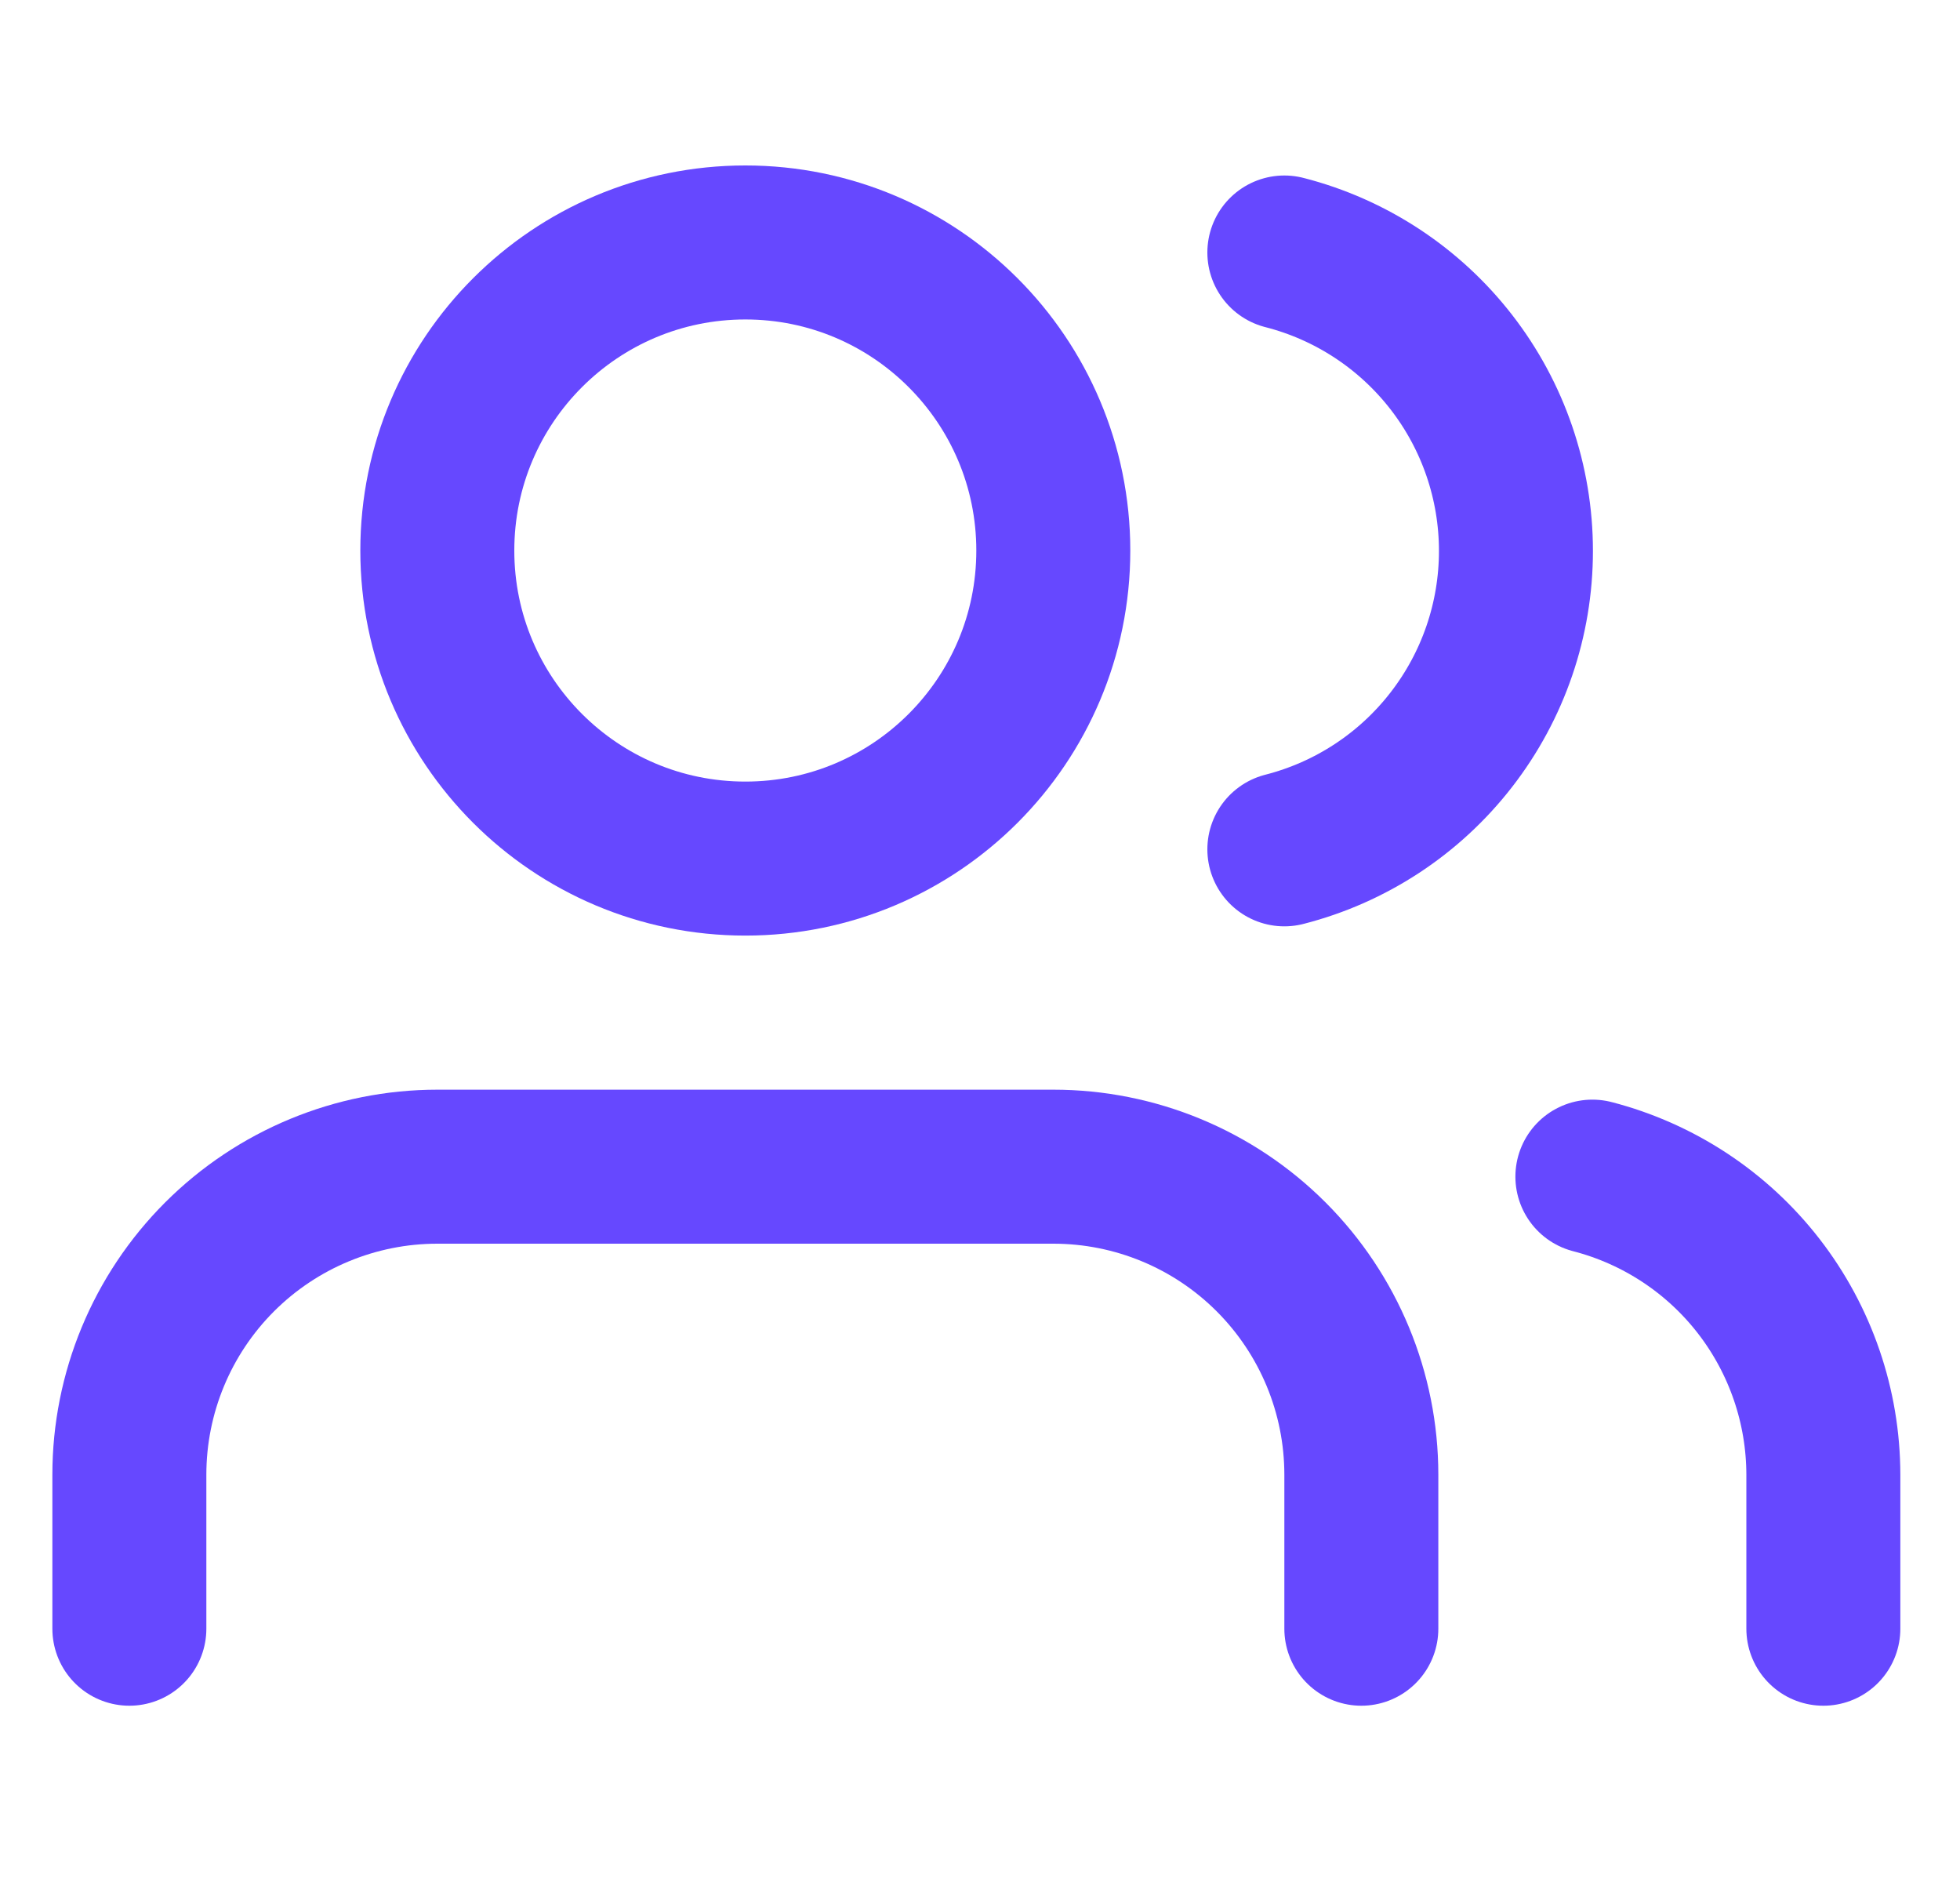 <svg width="25" height="24" viewBox="0 0 25 24" fill="none" xmlns="http://www.w3.org/2000/svg">
<g clip-path="url(#clip0_1076_1786)">
<path d="M17.364 20.77V18.806C17.364 17.764 16.95 16.765 16.213 16.028C15.477 15.292 14.478 14.878 13.436 14.878H5.579C4.537 14.878 3.538 15.292 2.801 16.028C2.064 16.765 1.65 17.764 1.65 18.806V20.77" stroke="#6648FF" stroke-width="1.964" stroke-linecap="round" stroke-linejoin="round"/>
<path d="M9.507 10.949C11.676 10.949 13.435 9.19 13.435 7.021C13.435 4.851 11.676 3.092 9.507 3.092C7.337 3.092 5.578 4.851 5.578 7.021C5.578 9.19 7.337 10.949 9.507 10.949Z" stroke="#6648FF" stroke-width="1.964" stroke-linecap="round" stroke-linejoin="round"/>
<path d="M23.257 20.77V18.806C23.256 17.936 22.966 17.09 22.433 16.402C21.9 15.714 21.153 15.223 20.311 15.005" stroke="#6648FF" stroke-width="1.964" stroke-linecap="round" stroke-linejoin="round"/>
<path d="M16.382 3.22C17.227 3.436 17.976 3.928 18.511 4.617C19.046 5.306 19.336 6.153 19.336 7.026C19.336 7.898 19.046 8.745 18.511 9.434C17.976 10.124 17.227 10.615 16.382 10.831" stroke="#6648FF" stroke-width="1.964" stroke-linecap="round" stroke-linejoin="round"/>
</g>
<defs>
<clipPath id="clip0_1076_1786">
<rect width="23.571" height="23.571" fill="white" transform="translate(0.668 0.146)"/>
</clipPath>
</defs>
</svg>
